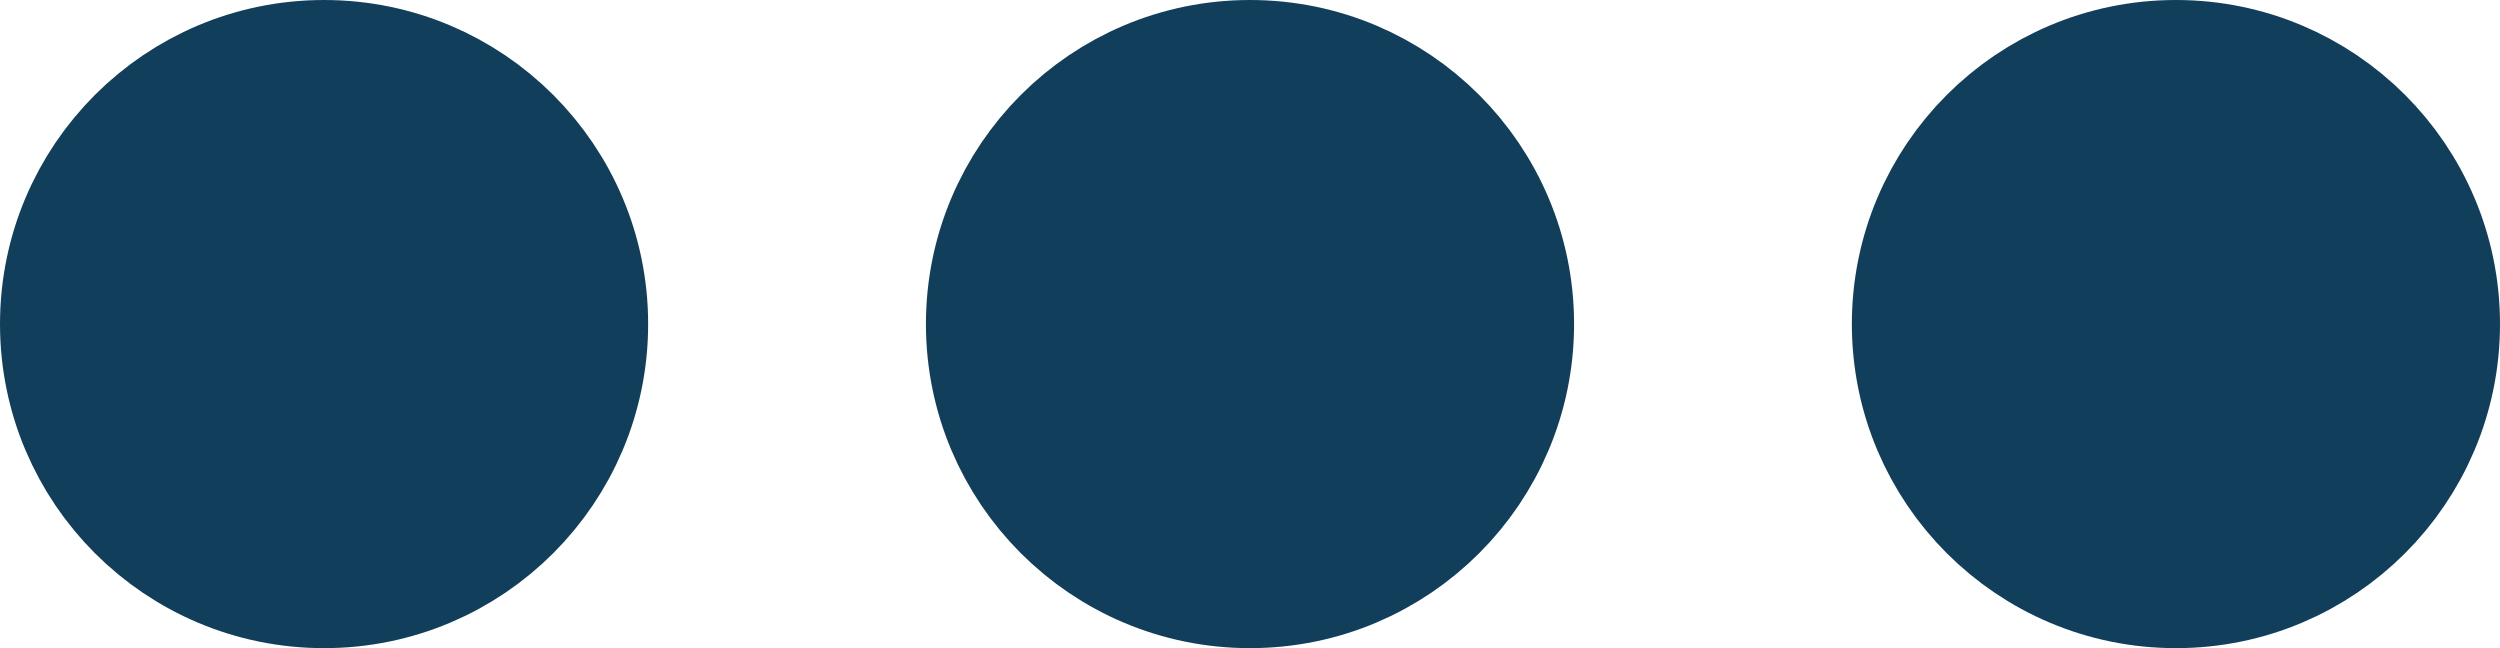 <svg width="27" height="7" viewBox="0 0 27 7" fill="none" xmlns="http://www.w3.org/2000/svg">
<circle cx="3.5" cy="3.5" r="2.75" fill="#113E5B" stroke="#113E5B" stroke-width="1.5"/>
<circle cx="13.5" cy="3.5" r="2.75" fill="#113E5B" stroke="#113E5B" stroke-width="1.5"/>
<circle cx="23.5" cy="3.5" r="2.75" fill="#113E5B" stroke="#113E5B" stroke-width="1.5"/>
</svg>
